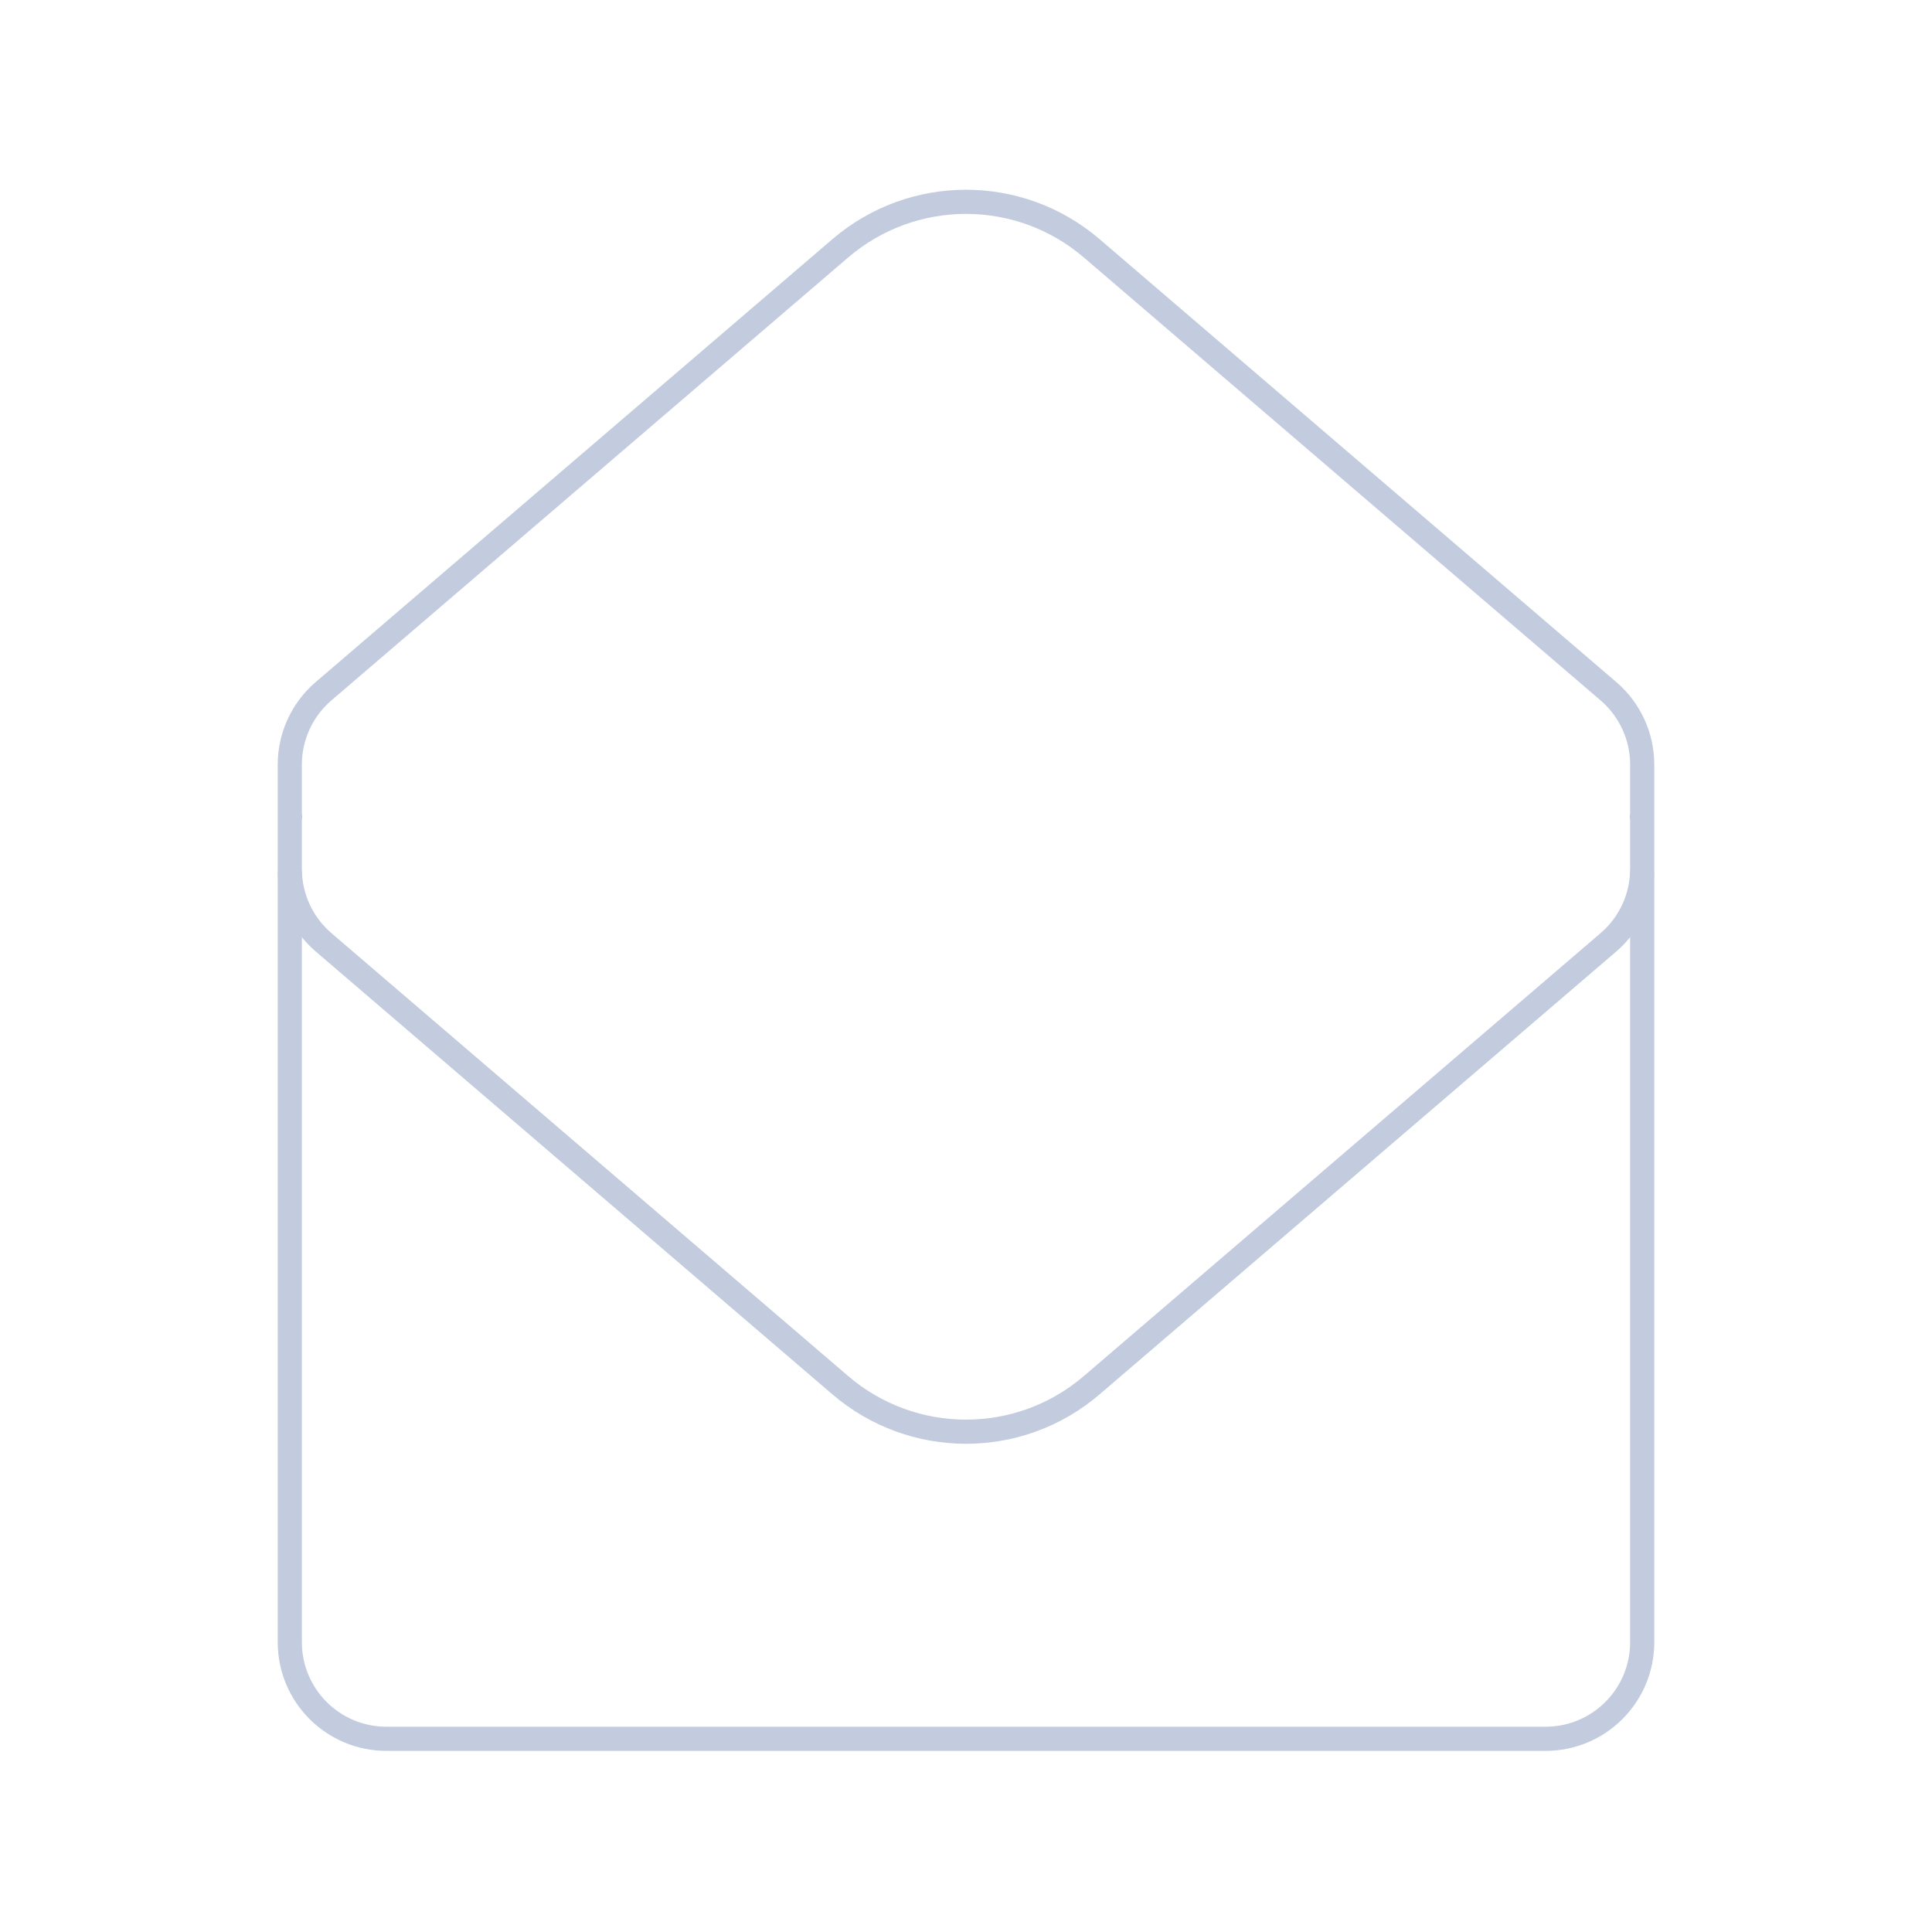 <svg width="80" height="80" viewBox="0 0 80 80" fill="none" xmlns="http://www.w3.org/2000/svg">
  <path d="M12 36.162V68C12 70.209 13.791 72 16 72H64C66.209 72 68 70.209 68 68V36.162" stroke="#C2CCDE" stroke-linecap="round" stroke-linejoin="round" />
  <path d="M12.015 33.82C12.007 33.82 12 33.813 12 33.805V31.66C12 30.492 12.51 29.383 13.397 28.623L34.794 10.283C37.79 7.715 42.21 7.715 45.206 10.283L66.603 28.623C67.49 29.383 68 30.492 68 31.66V33.805C68 33.813 67.993 33.82 67.984 33.82C67.993 33.82 68 33.827 68 33.836V35.981C68 37.148 67.49 38.258 66.603 39.018L45.206 57.358C42.21 59.926 37.79 59.926 34.794 57.358L13.397 39.018C12.51 38.258 12 37.148 12 35.981V33.836C12 33.827 12.007 33.82 12.015 33.82Z" stroke="#C2CCDE" stroke-linecap="round" stroke-linejoin="round" />
</svg>